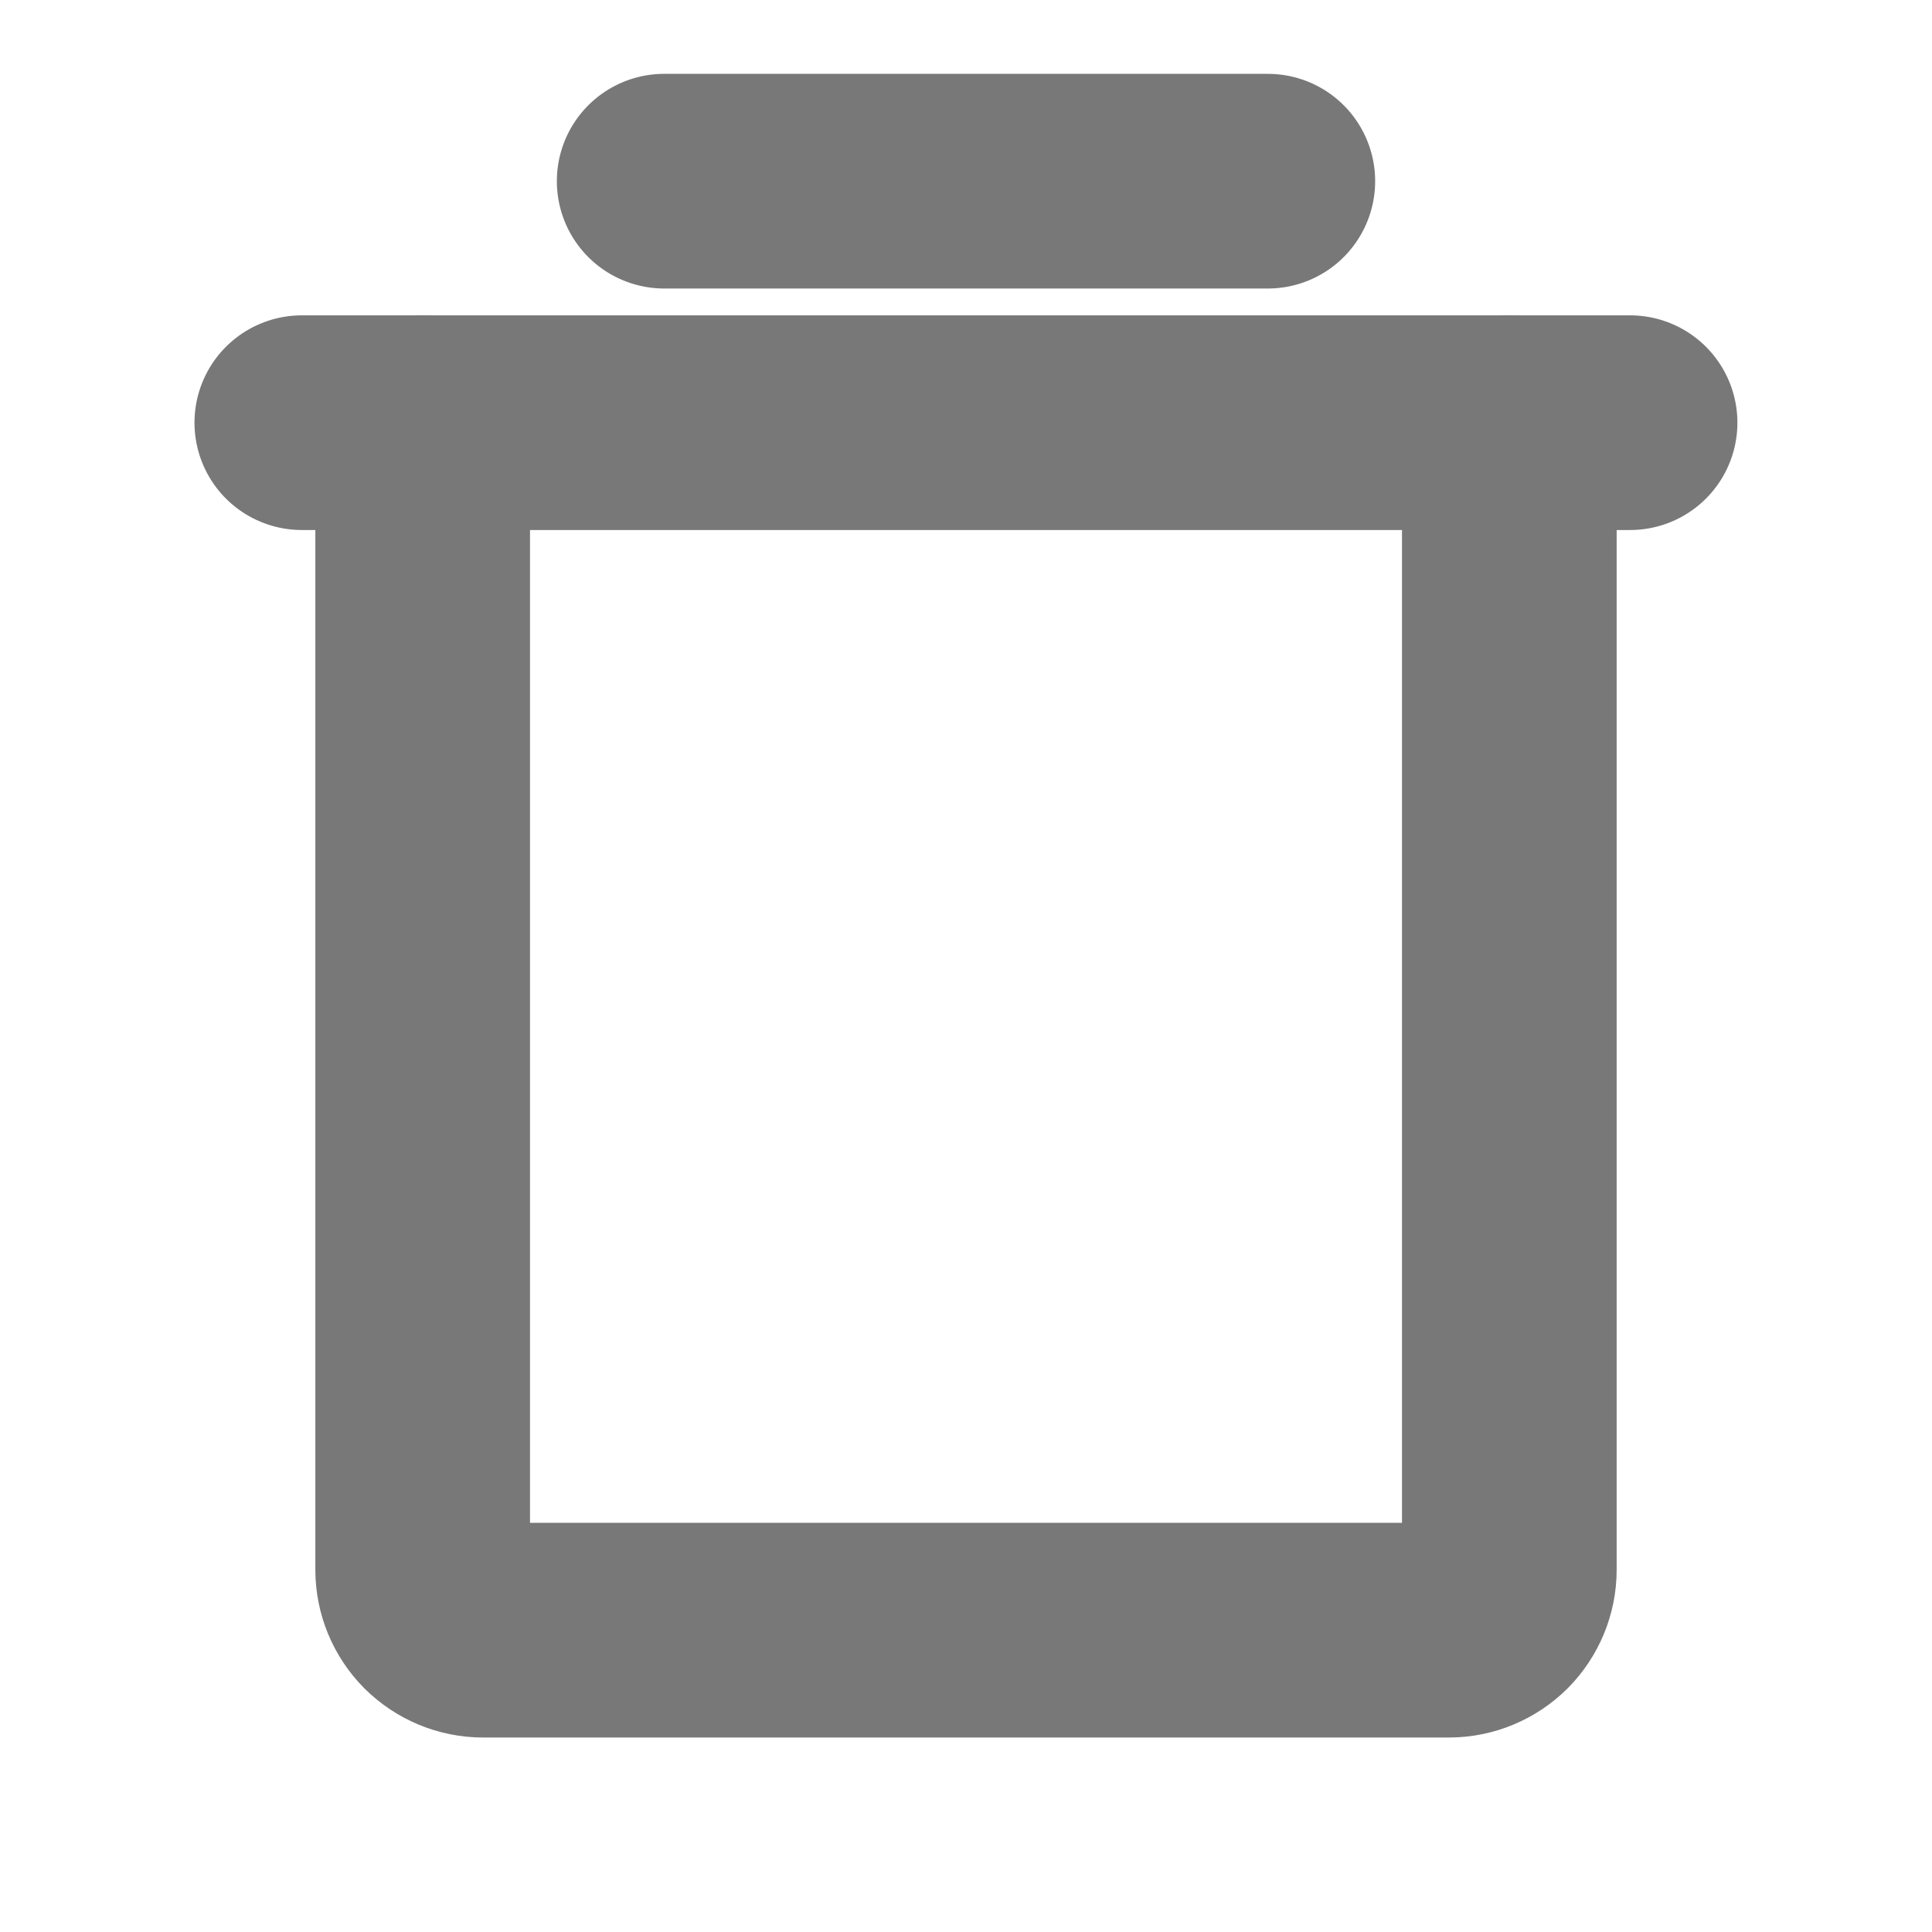<svg width="18" height="18" viewBox="0 0 18 18" fill="none" xmlns="http://www.w3.org/2000/svg">
<path d="M15.187 3.938L2.812 3.938" stroke="#787878" stroke-width="2" stroke-linecap="round" stroke-linejoin="round"/>
<path d="M6.188 1.688H11.812" stroke="#787878" stroke-width="2" stroke-linecap="round" stroke-linejoin="round"/>
<path d="M14.062 3.938V14.625C14.062 14.774 14.003 14.917 13.898 15.023C13.792 15.128 13.649 15.188 13.5 15.188H4.5C4.351 15.188 4.208 15.128 4.102 15.023C3.997 14.917 3.938 14.774 3.938 14.625V3.938" stroke="#787878" stroke-width="2" stroke-linecap="round" stroke-linejoin="round"/>
</svg>

